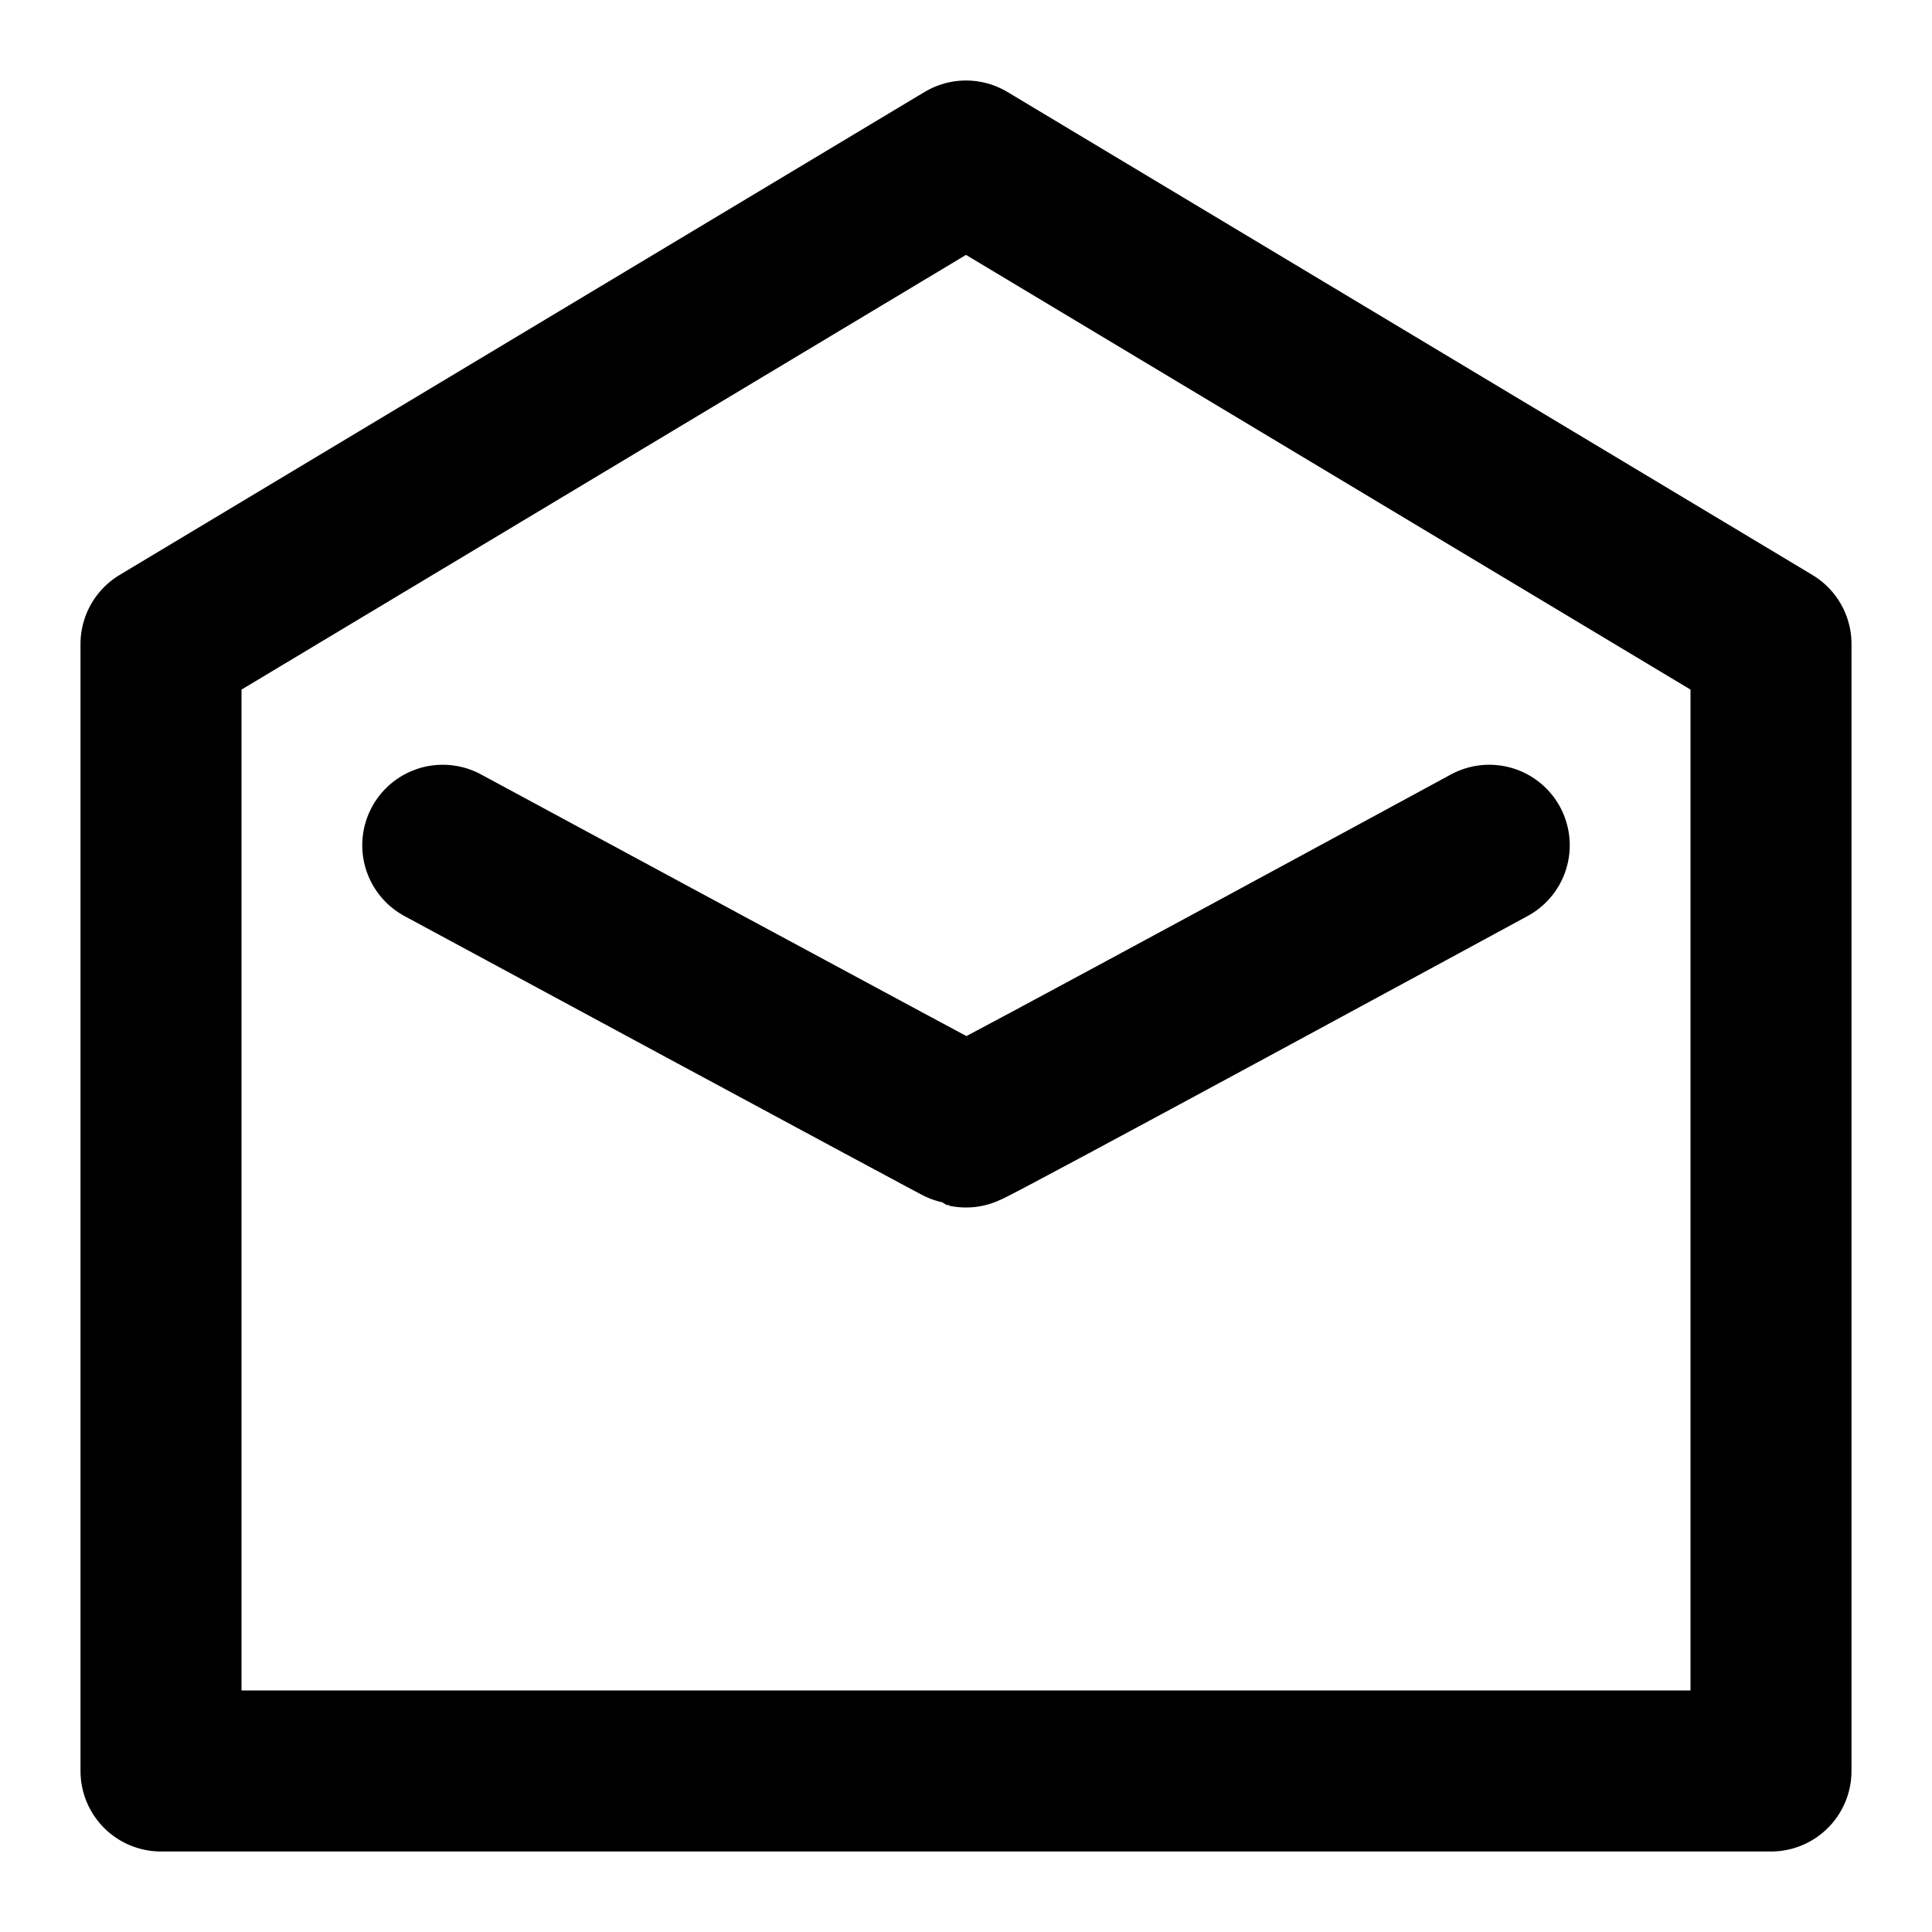 <svg viewBox="0 0 24 24" xmlns="http://www.w3.org/2000/svg" fill-rule="evenodd" clip-rule="evenodd" stroke-linecap="round" stroke-linejoin="round" stroke-miterlimit="1.5">
  <path d="M22 8L12 2 2 8v14h20V8z" fill="none" stroke="#000" stroke-width="2"/>
  <path d="M5.5 10.5s6.463 3.491 6.5 3.5c.037.009 6.5-3.5 6.5-3.5" fill="none" stroke="#000" stroke-width="2"/>
</svg>